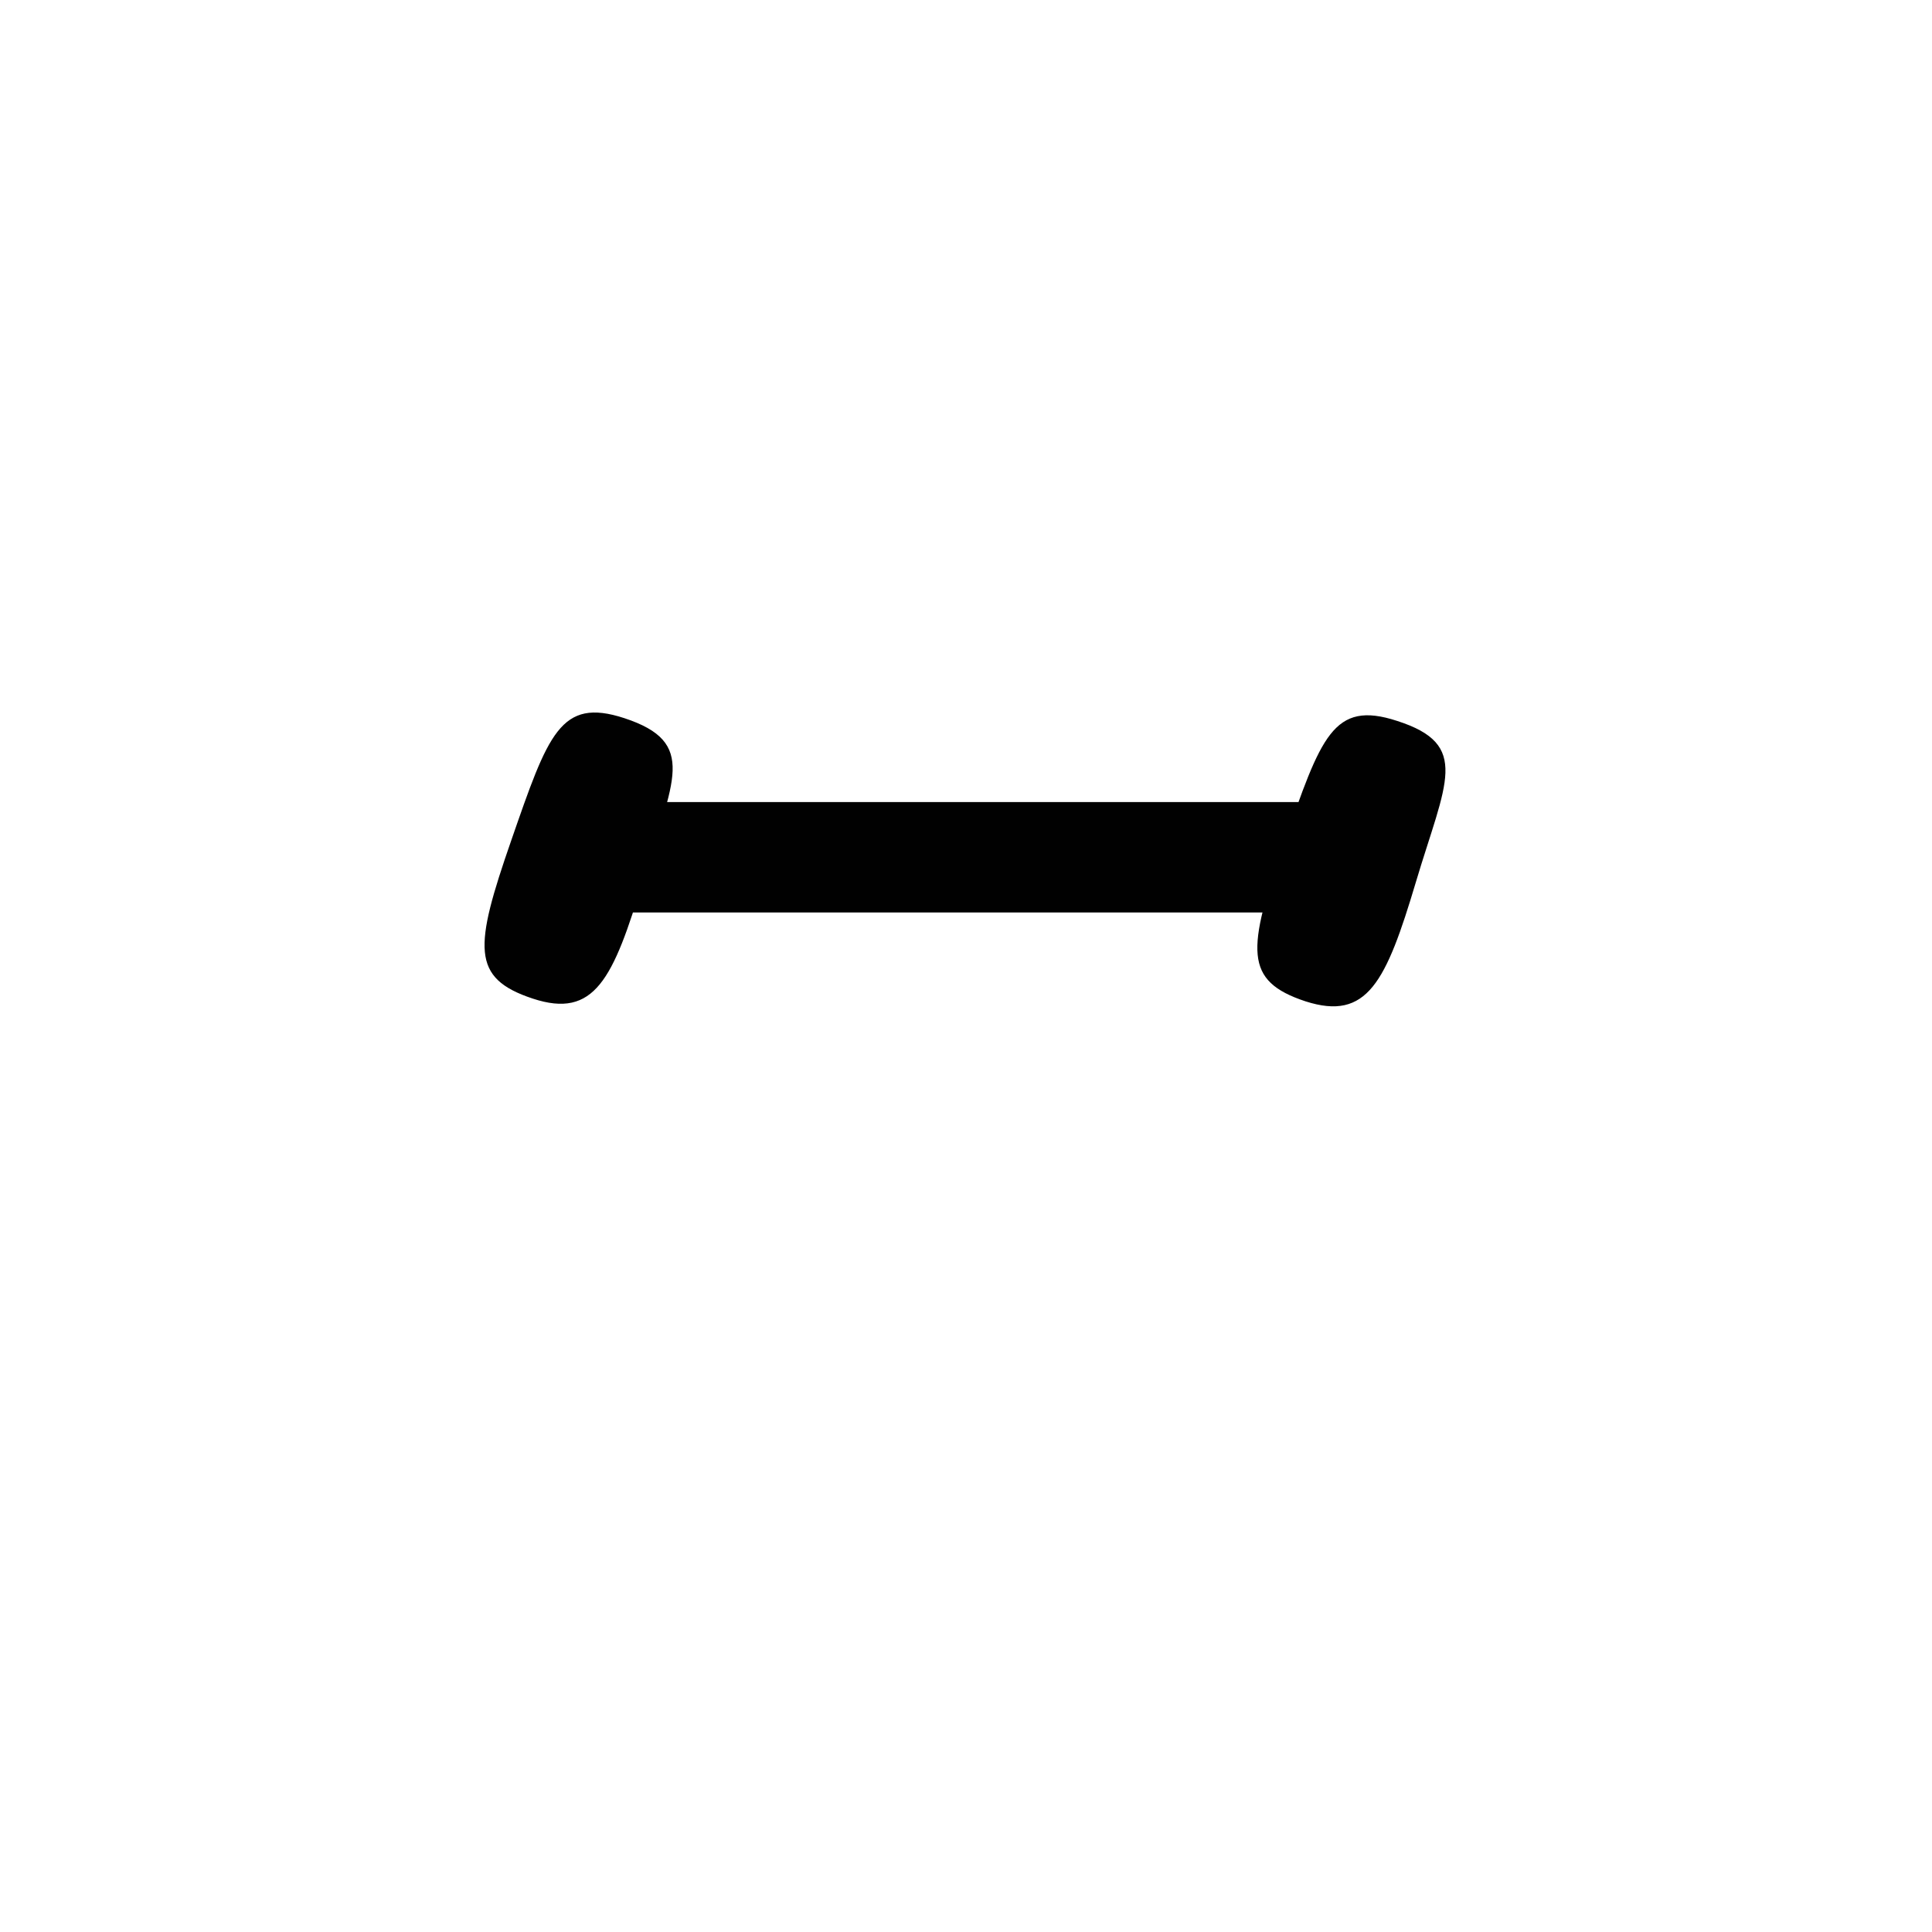 <svg xmlns="http://www.w3.org/2000/svg" viewBox="0 0 35 35"><defs><style>.cls-1{fill:#010101;}</style></defs><title>73 I</title><g id="Artwork_glyph" data-name="Artwork glyph"><g id="Uppercase"><path id="I" class="cls-1" d="M23.65,18.14c1.12.36,1.46-.35,2-2.16s1-2.49-.34-2.92c-1.16-.38-1.38.29-2.05,2.22S22.53,17.77,23.65,18.14Zm-14-.05c1.12.37,1.46-.35,2-2.15s1-2.49-.34-2.93c-1.16-.38-1.38.29-2.05,2.22S8.53,17.72,9.65,18.09Zm.85-1.56,13.53,0,.77-2-13.42,0Z"/></g></g></svg>